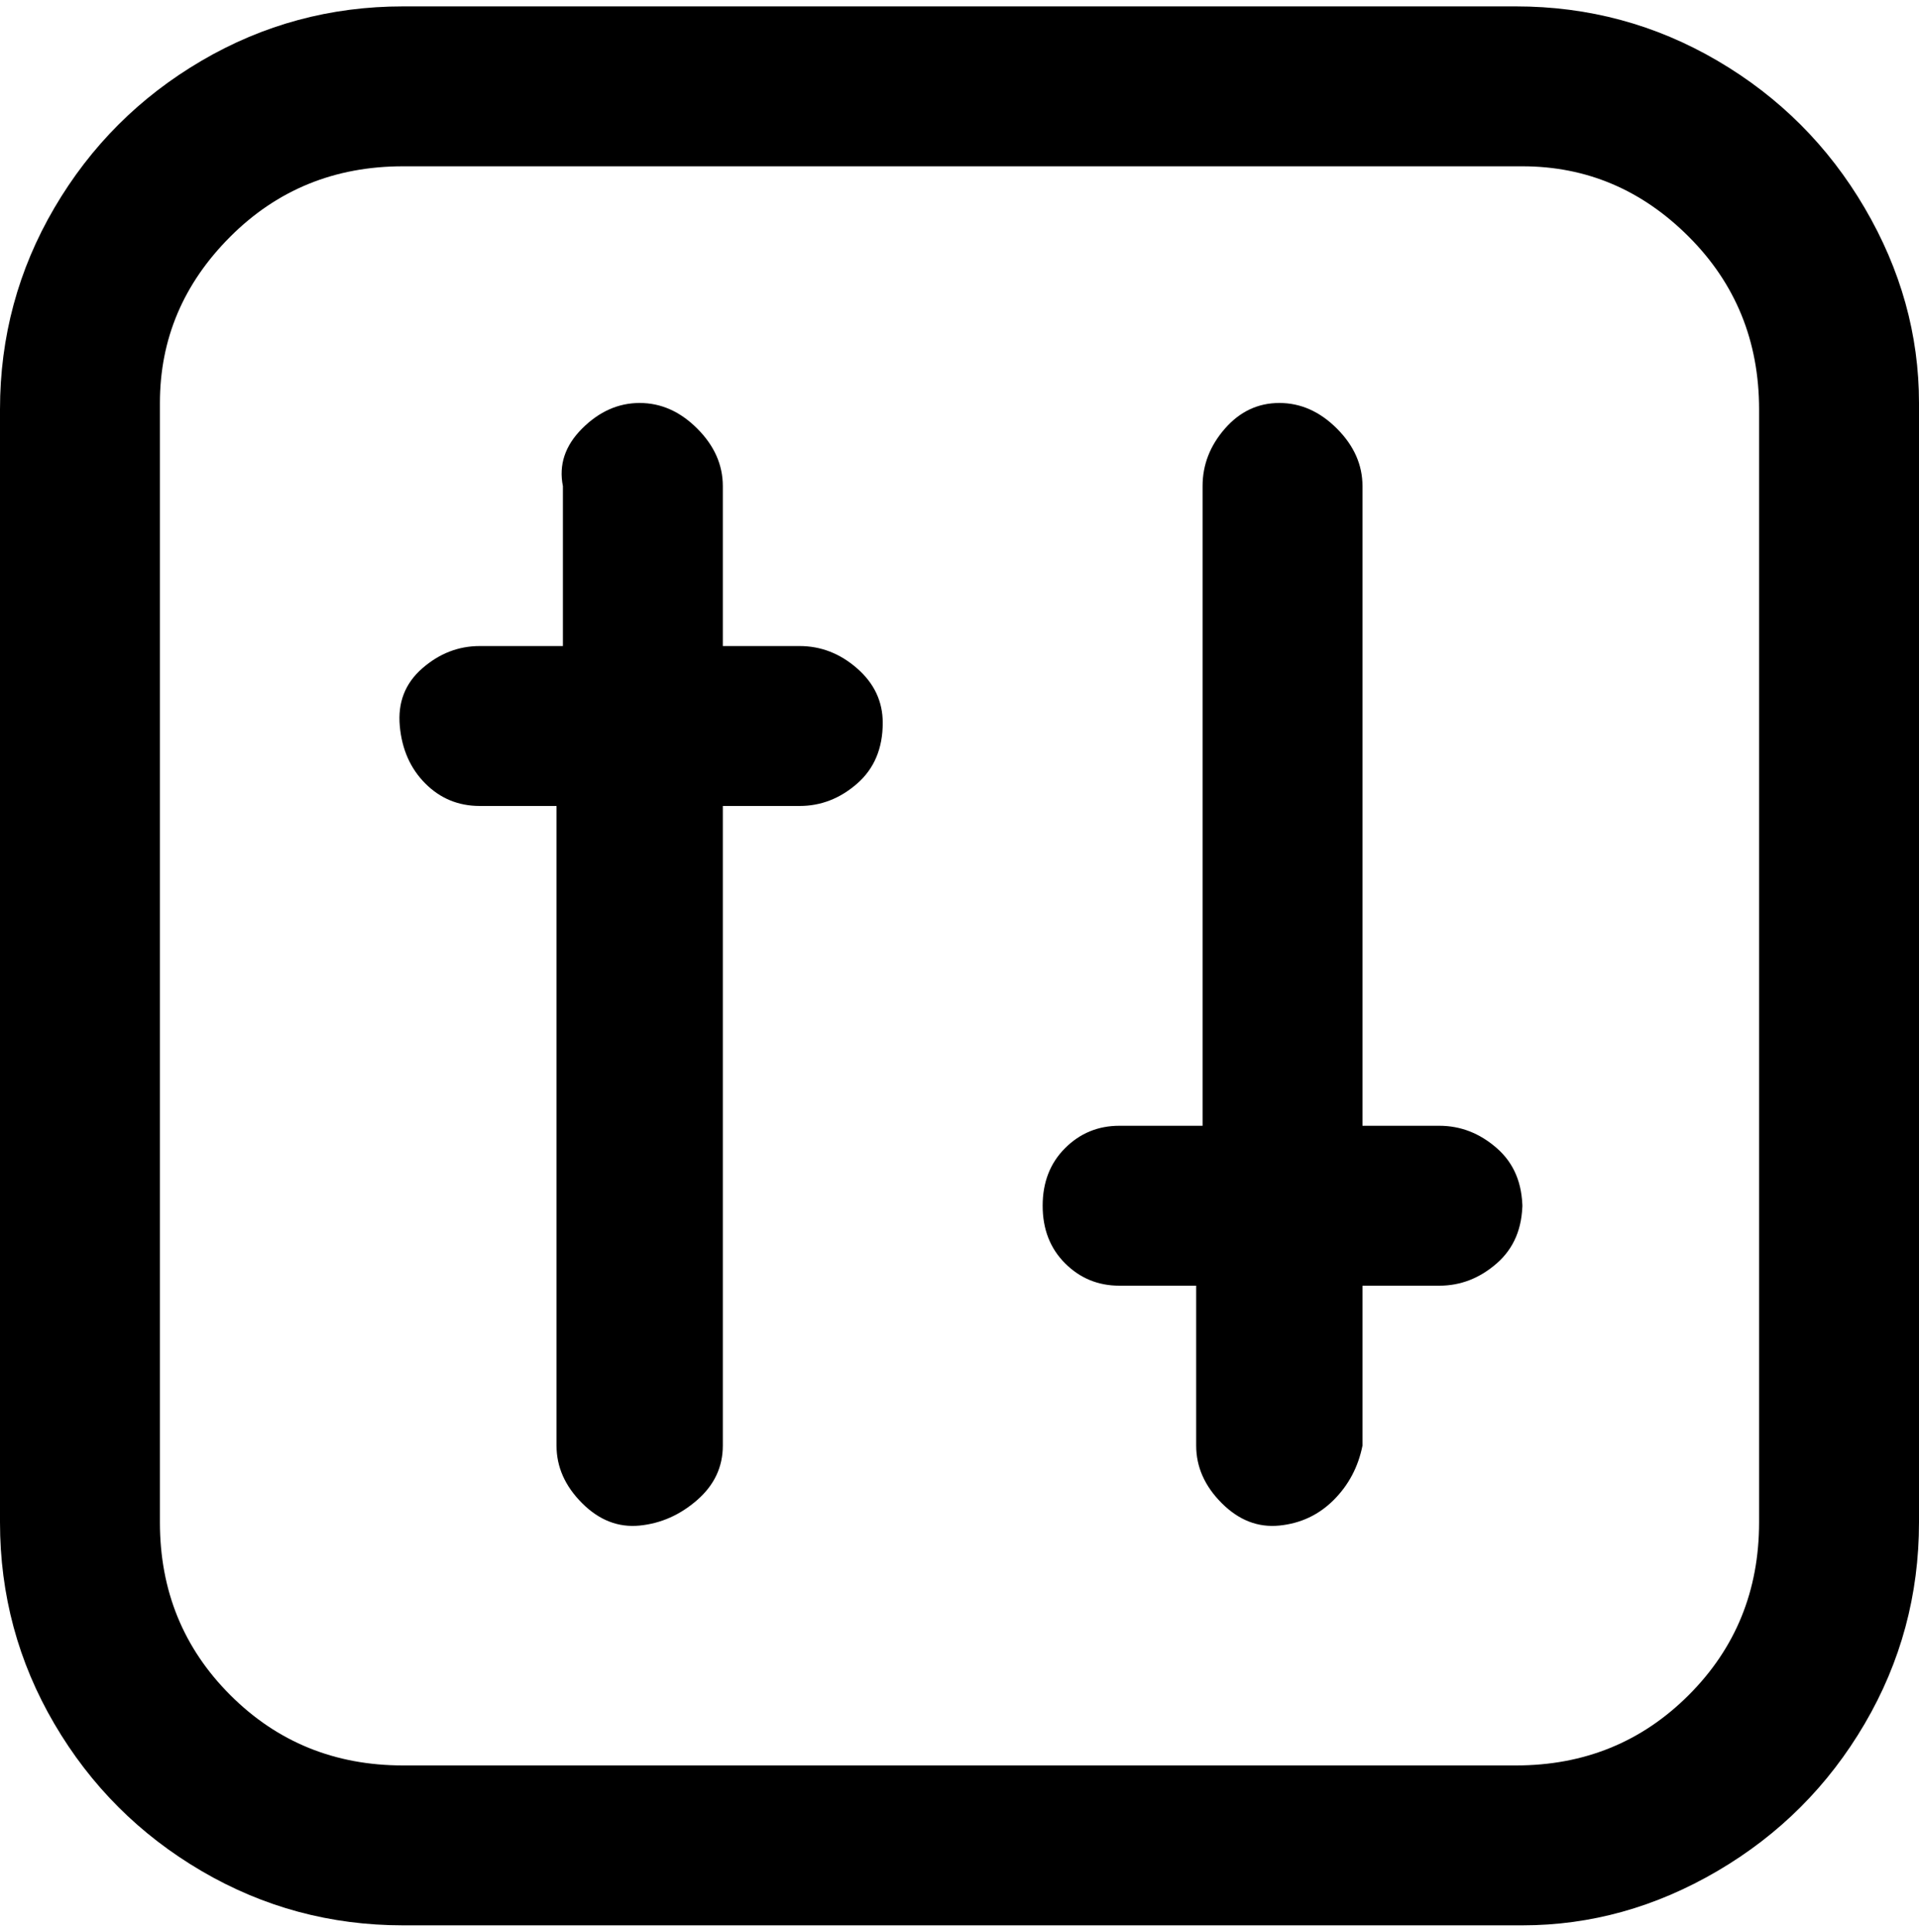 <svg viewBox="0 0 300 302.001" xmlns="http://www.w3.org/2000/svg"><path d="M238 1H63Q46 1 31.5 9.5t-23 23Q0 47 0 64v174q0 17 8.5 31.5t23 23Q46 301 63 301h175q16 0 30.5-8.5t23-23Q300 255 300 238V63q0-16-8.5-30.5t-23-23Q254 1 237 1h1zm37 237q0 16-11 27t-27 11H63q-16 0-27-11t-11-27V63q0-15 11-26t27-11h175q15 0 26 11t11 27v174zM138 113q0 6-4 9.5t-9 3.5h-12v100q0 5-4 8.5t-9 4q-5 .5-9-3.5t-4-9V126H75q-5 0-8.5-3.5t-4-9q-.5-5.5 3.5-9t9-3.5h13V76q-1-5 3-9t9-4q5 0 9 4t4 9v25h12q5 0 9 3.5t4 8.5zm100 75q0 6-4 9.5t-9 3.5h-12v25q-1 5-4.5 8.5t-8.5 4q-5 .5-9-3.5t-4-9v-25h-12q-5 0-8.5-3.5t-3.5-9q0-5.5 3.5-9t8.5-3.5h13V76q0-5 3.5-9t8.5-4q5 0 9 4t4 9v100h12q5 0 9 3.5t4 9.5v-1z"/></svg>